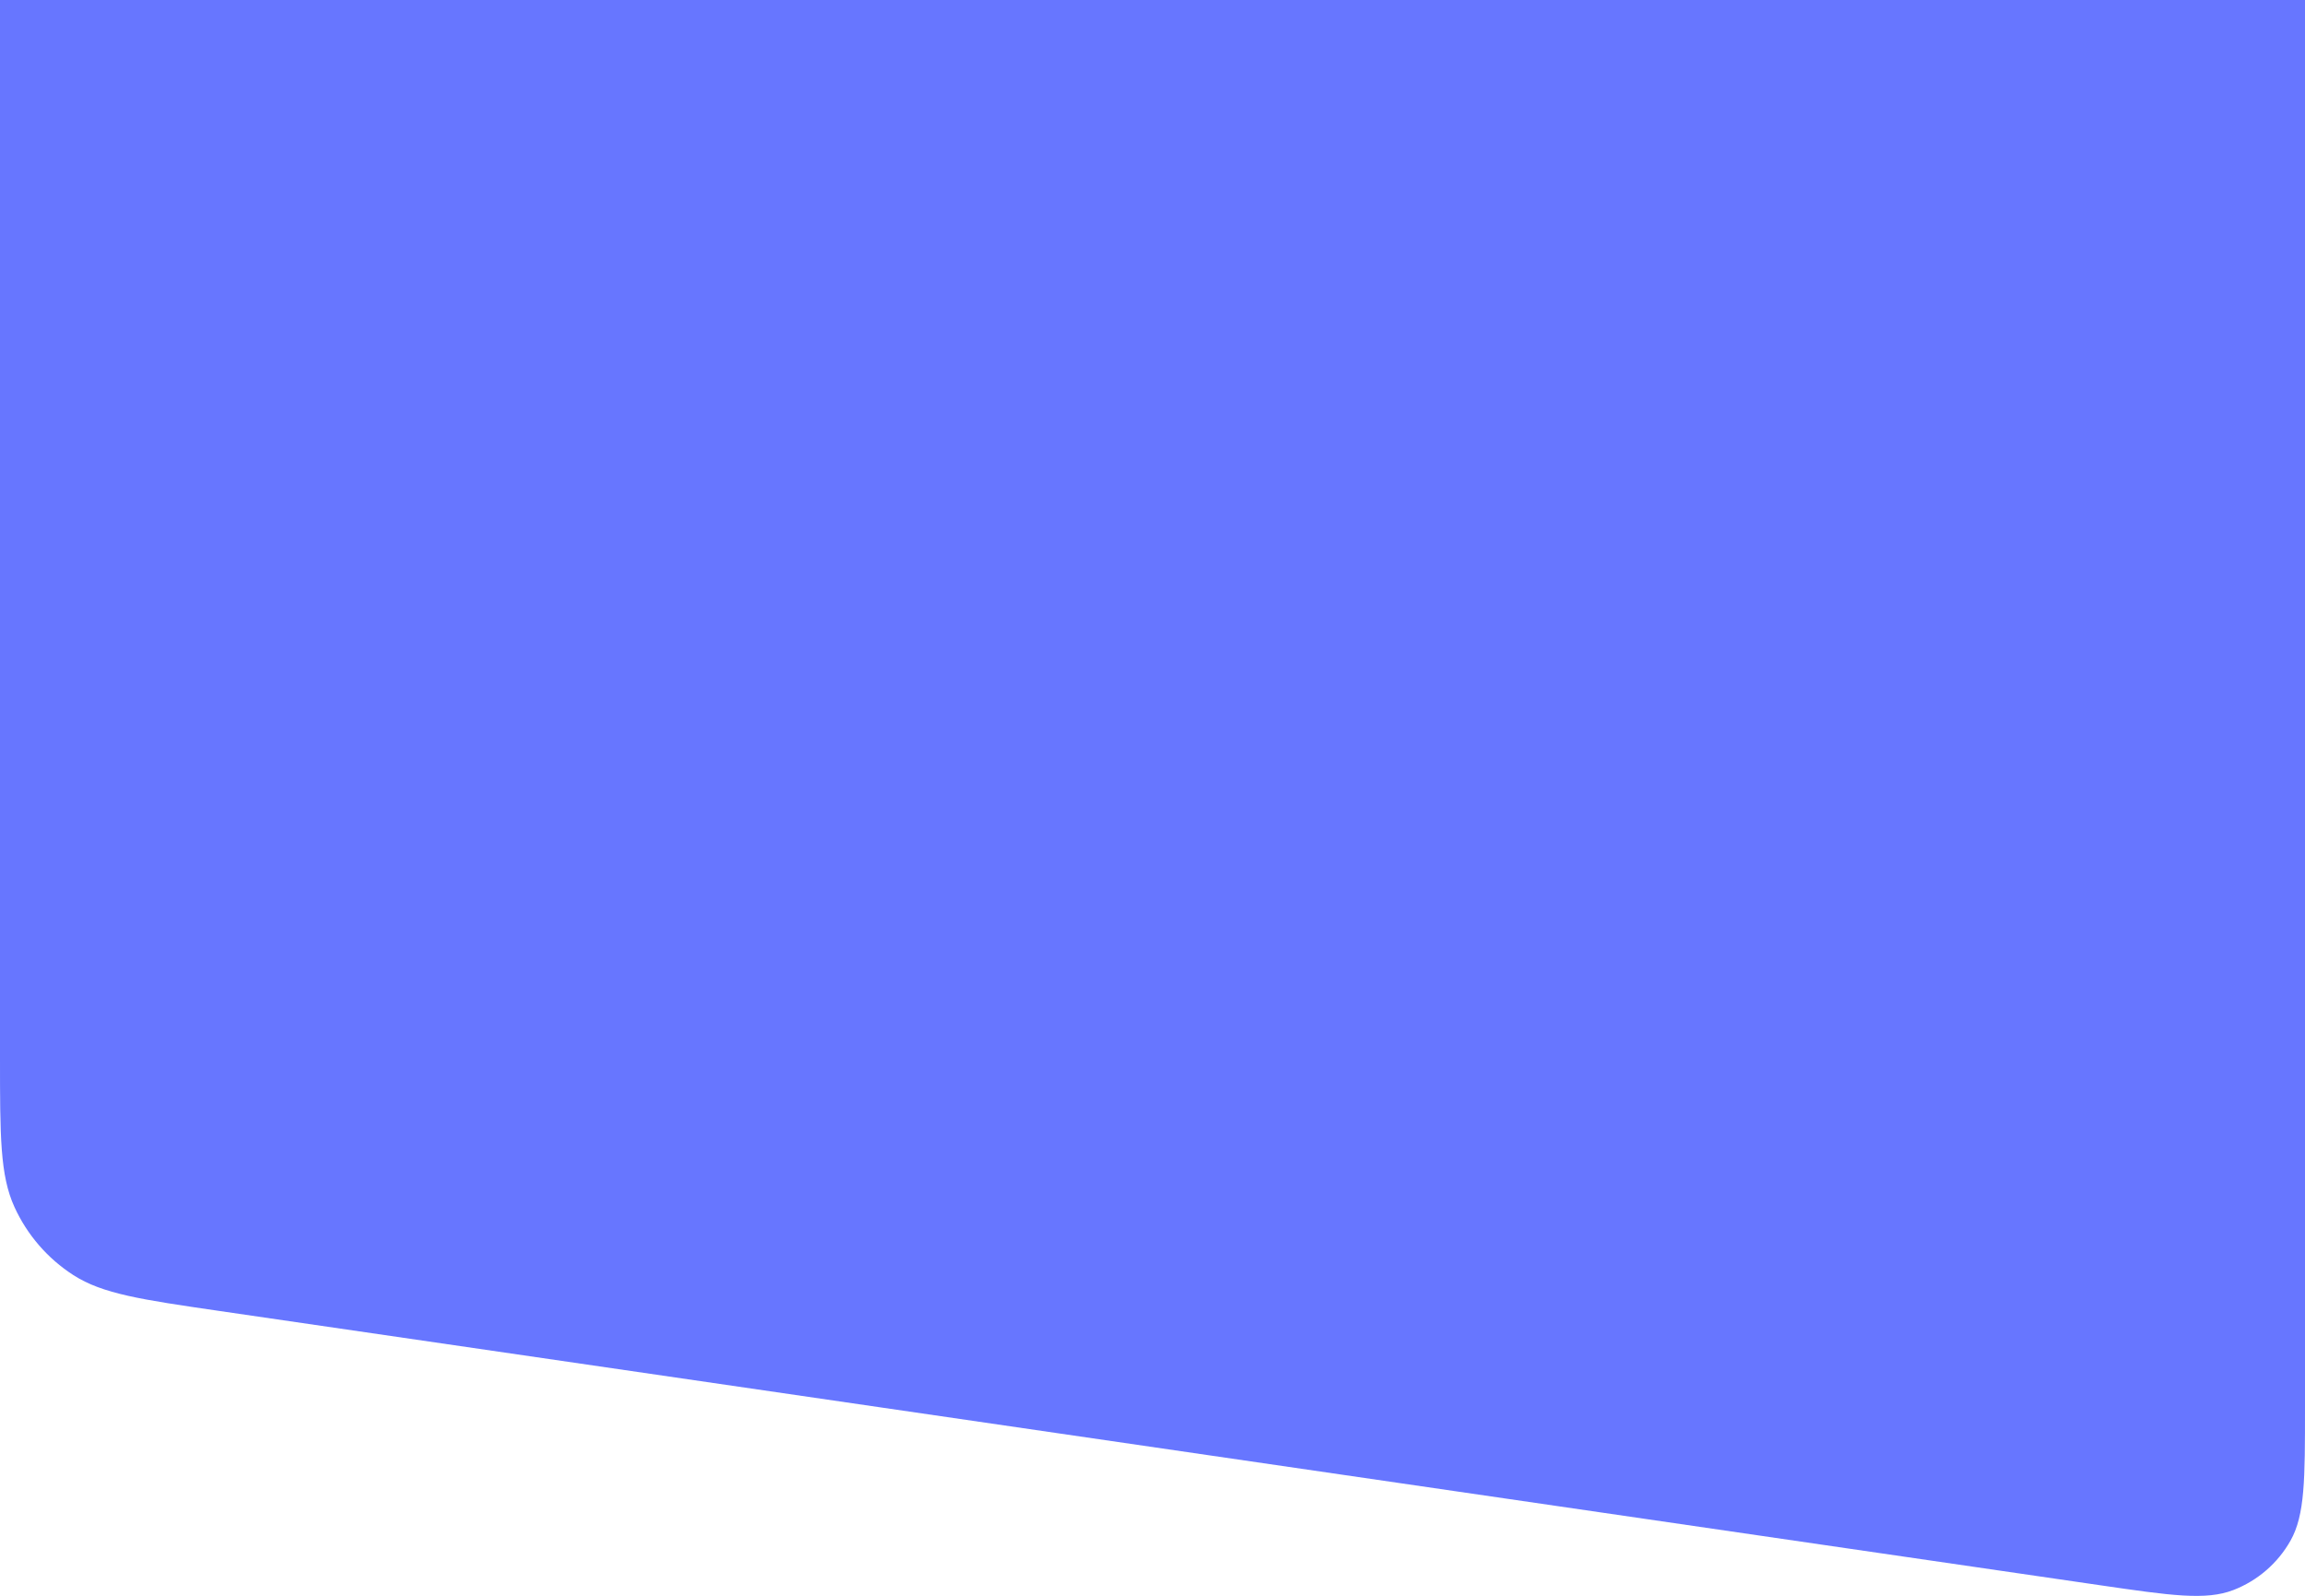 <svg width="1440" height="997" viewBox="0 0 1440 997" fill="none" xmlns="http://www.w3.org/2000/svg">
<path d="M0 0H1440V879.482C1440 924.143 1440 946.474 1430.93 962.509C1422.97 976.586 1410.38 987.472 1395.3 993.317C1378.13 999.977 1356.03 996.755 1311.84 990.31L136.911 818.966C88.353 811.885 64.075 808.344 45.817 796.575C29.728 786.202 16.953 771.43 9.012 754.012C0 734.248 0 709.712 0 660.641V0Z" fill="#6776FF"/>
</svg>
